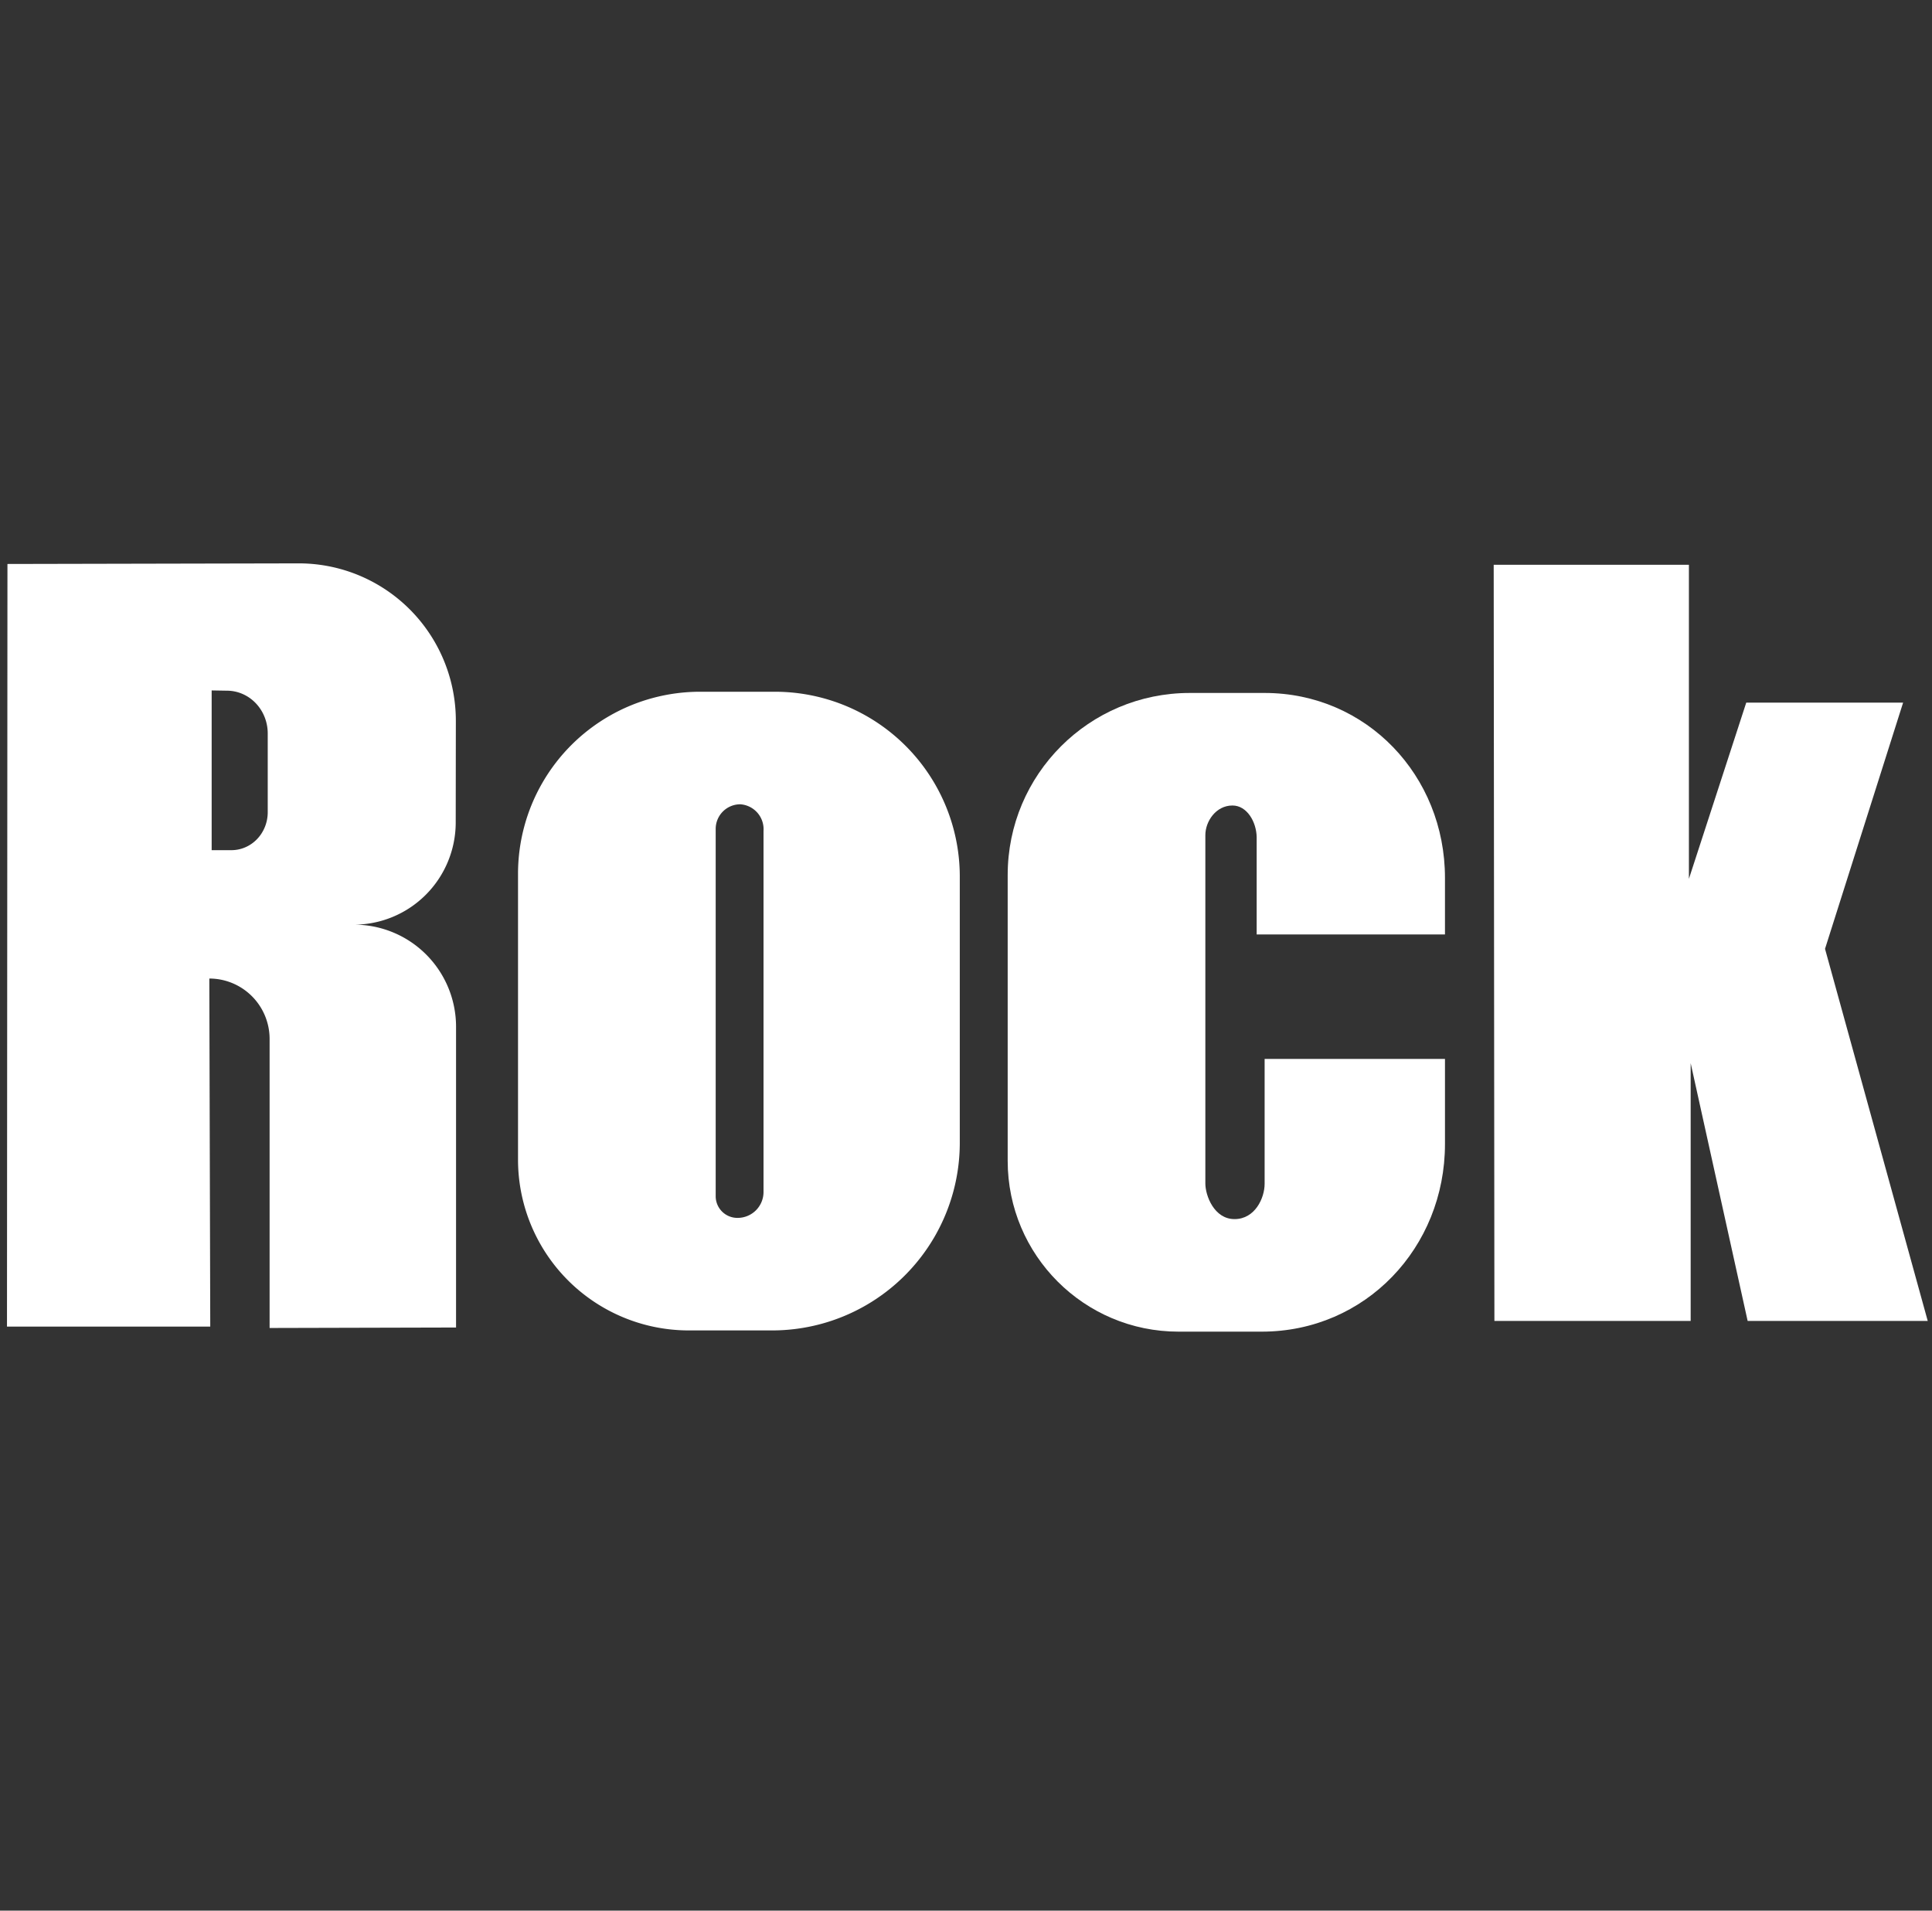 <?xml version="1.0" encoding="UTF-8" standalone="no"?>
<!-- Created with Inkscape (http://www.inkscape.org/) -->

<svg
   version="1.1"
   id="svg1"
   width="728"
   height="720"
   viewBox="0 0 728 720"
   sodipodi:docname="Rock logo texto blanco.svg"
   inkscape:version="1.3.2 (091e20e, 2023-11-25, custom)"
   xml:space="preserve"
   xmlns:inkscape="http://www.inkscape.org/namespaces/inkscape"
   xmlns:sodipodi="http://sodipodi.sourceforge.net/DTD/sodipodi-0.dtd"
   xmlns="http://www.w3.org/2000/svg"
   xmlns:svg="http://www.w3.org/2000/svg"><rect x="0" y="0" width="728" height="720" fill="#333333" stroke="none"/><defs
     id="defs1"><inkscape:path-effect
       effect="fillet_chamfer"
       id="path-effect5"
       is_visible="true"
       lpeversion="1"
       nodesatellites_param="F,0,0,1,0,6.836,0,1 @ F,0,0,1,0,7.383,0,1 @ F,0,0,1,0,7.187,0,1 @ F,0,0,1,0,6.016,0,1"
       radius="0"
       unit="px"
       method="auto"
       mode="F"
       chamfer_steps="1"
       flexible="false"
       use_knot_distance="true"
       apply_no_radius="true"
       apply_with_radius="true"
       only_selected="false"
       hide_knots="false" /><inkscape:path-effect
       effect="fillet_chamfer"
       id="path-effect4"
       is_visible="true"
       lpeversion="1"
       nodesatellites_param="F,0,0,1,0,50.547,0,1 @ F,0,0,1,0,51.328,0,1 @ F,0,0,1,0,52.109,0,1 @ F,0,0,1,0,47.422,0,1"
       radius="0"
       unit="px"
       method="auto"
       mode="F"
       chamfer_steps="1"
       flexible="false"
       use_knot_distance="true"
       apply_no_radius="true"
       apply_with_radius="true"
       only_selected="false"
       hide_knots="false" /><inkscape:path-effect
       effect="fillet_chamfer"
       id="path-effect3"
       is_visible="true"
       lpeversion="1"
       nodesatellites_param="F,0,0,1,0,0,0,1 @ F,0,0,1,0,0,0,1 @ F,0,0,1,0,21.921,0,1 @ F,0,0,1,0,24.07,0,1"
       radius="0"
       unit="px"
       method="auto"
       mode="F"
       chamfer_steps="1"
       flexible="false"
       use_knot_distance="true"
       apply_no_radius="true"
       apply_with_radius="true"
       only_selected="false"
       hide_knots="false" /><inkscape:path-effect
       effect="fillet_chamfer"
       id="path-effect2"
       is_visible="true"
       lpeversion="1"
       nodesatellites_param="F,0,0,1,0,0,0,1 @ F,0,0,1,0,93.138,0,1 @ F,0,0,1,0,60.215,0,1 @ F,0,0,1,0,0,0,1 @ F,0,1,1,0,60.215,0,1 @ F,0,0,1,0,0,0,1 @ F,0,0,1,0,0,0,1 @ F,0,0,1,0,35.632,0,1 @ F,0,0,1,0,0,0,1 @ F,0,0,1,0,0,0,1 @ F,0,0,1,0,0,0,1"
       radius="0"
       unit="px"
       method="auto"
       mode="F"
       chamfer_steps="1"
       flexible="false"
       use_knot_distance="true"
       apply_no_radius="true"
       apply_with_radius="true"
       only_selected="false"
       hide_knots="false" /></defs><sodipodi:namedview
     id="namedview1"
     pagecolor="#ffffff"
     bordercolor="#999999"
     borderopacity="1"
     inkscape:showpageshadow="2"
     inkscape:pageopacity="0"
     inkscape:pagecheckerboard="0"
     inkscape:deskcolor="#d1d1d1"
     showgrid="true"
     inkscape:zoom="0.64"
     inkscape:cx="272.65625"
     inkscape:cy="296.875"
     inkscape:window-width="1366"
     inkscape:window-height="768"
     inkscape:window-x="0"
     inkscape:window-y="0"
     inkscape:window-maximized="1"
     inkscape:current-layer="layer3"><inkscape:grid
       id="grid1"
       units="px"
       originx="0"
       originy="0"
       spacingx="1"
       spacingy="1"
       empcolor="#0099e5"
       empopacity="0.302"
       color="#0099e5"
       opacity="0.149"
       empspacing="5"
       dotted="false"
       gridanglex="30"
       gridanglez="30"
       visible="true" /></sodipodi:namedview><g
     inkscape:groupmode="layer"
     id="layer3"
     inkscape:label="Layer 1"
     style="opacity:1;fill:#ffffff"
     transform="matrix(1.084,0,0,1.084,-35.799,-21.414)"><path
       d="M 276.379,260.231 A 63.283,63.283 0 0 0 213.096,323.514 v 99.375 a 59.371,59.371 0 0 0 59.371,59.371 h 28.952 a 65.239,65.239 0 0 0 65.239,-65.239 V 324.492 A 64.261,64.261 0 0 0 302.397,260.231 Z m 13.987,39.124 a 8.676,8.676 0 0 1 8.069,9.243 V 434.137 a 8.999,8.999 0 0 1 -8.999,8.999 h -0.098 a 7.531,7.531 0 0 1 -7.531,-7.531 V 307.913 a 8.558,8.558 0 0 1 8.558,-8.558 z"
       style="display:inline;opacity:1;fill:#ffffff;stroke-width:1.983"
       id="path5" /><path
       d="m 446.593,260.652 c -34.95,0 -63.283,28.333 -63.283,63.283 v 99.375 c 0,32.79 26.581,59.371 59.371,59.371 h 28.952 c 36.031,0 63.683,-29.209 63.683,-65.239 v -29.568 h -62.69 v 43.4 c 0,4.97 -3.344,12.284 -10.461,12.284 -7.117,0 -10.144,-8.213 -10.144,-12.373 V 310.063 c 0,-4.727 3.649,-10.287 9.423,-10.287 5.041,0 8.307,5.673 8.415,10.972 v 33.857 h 65.456 v -19.692 c 0,-35.491 -27.215,-64.261 -62.705,-64.261 z"
       style="display:inline;opacity:1;fill:#ffffff;stroke-width:1.983"
       id="path6"
       sodipodi:nodetypes="ssssssccscscscccsss" /><path
       style="opacity:1;fill:#ffffff;stroke-width:1.967"
       d="m 552.253,216.094 h 67.856 v 109.181 l 19.929,-61.254 h 54.529 l -27.142,85.584 35.701,129.354 h -62.599 l -19.807,-89.619 v 89.619 h -68.223 z"
       id="path7" /><path
       d="M 136.781,215.602 35.615,215.814 35.453,480.923 h 70.659 l -0.325,-120.992 a 20.954,21.007 0 0 1 20.955,21.006 v 100.474 l 64.812,-0.164 V 376.703 a 35.411,35.5 0 0 0 -35.411,-35.5 h -0.163 a 35.457,35.546 0 0 0 35.457,-35.5 l 0.046,-35.304 a 54.588,54.725 0 0 0 -54.702,-54.796 z m -30.182,44.171 5.514,0.091 a 14.204,14.865 0 0 1 13.978,14.863 v 27.387 a 12.603,13.188 0 0 1 -12.602,13.188 h -6.89 z"
       style="display:inline;opacity:1;fill:#ffffff;stroke-width:0.925"
       id="path4" /></g></svg>
